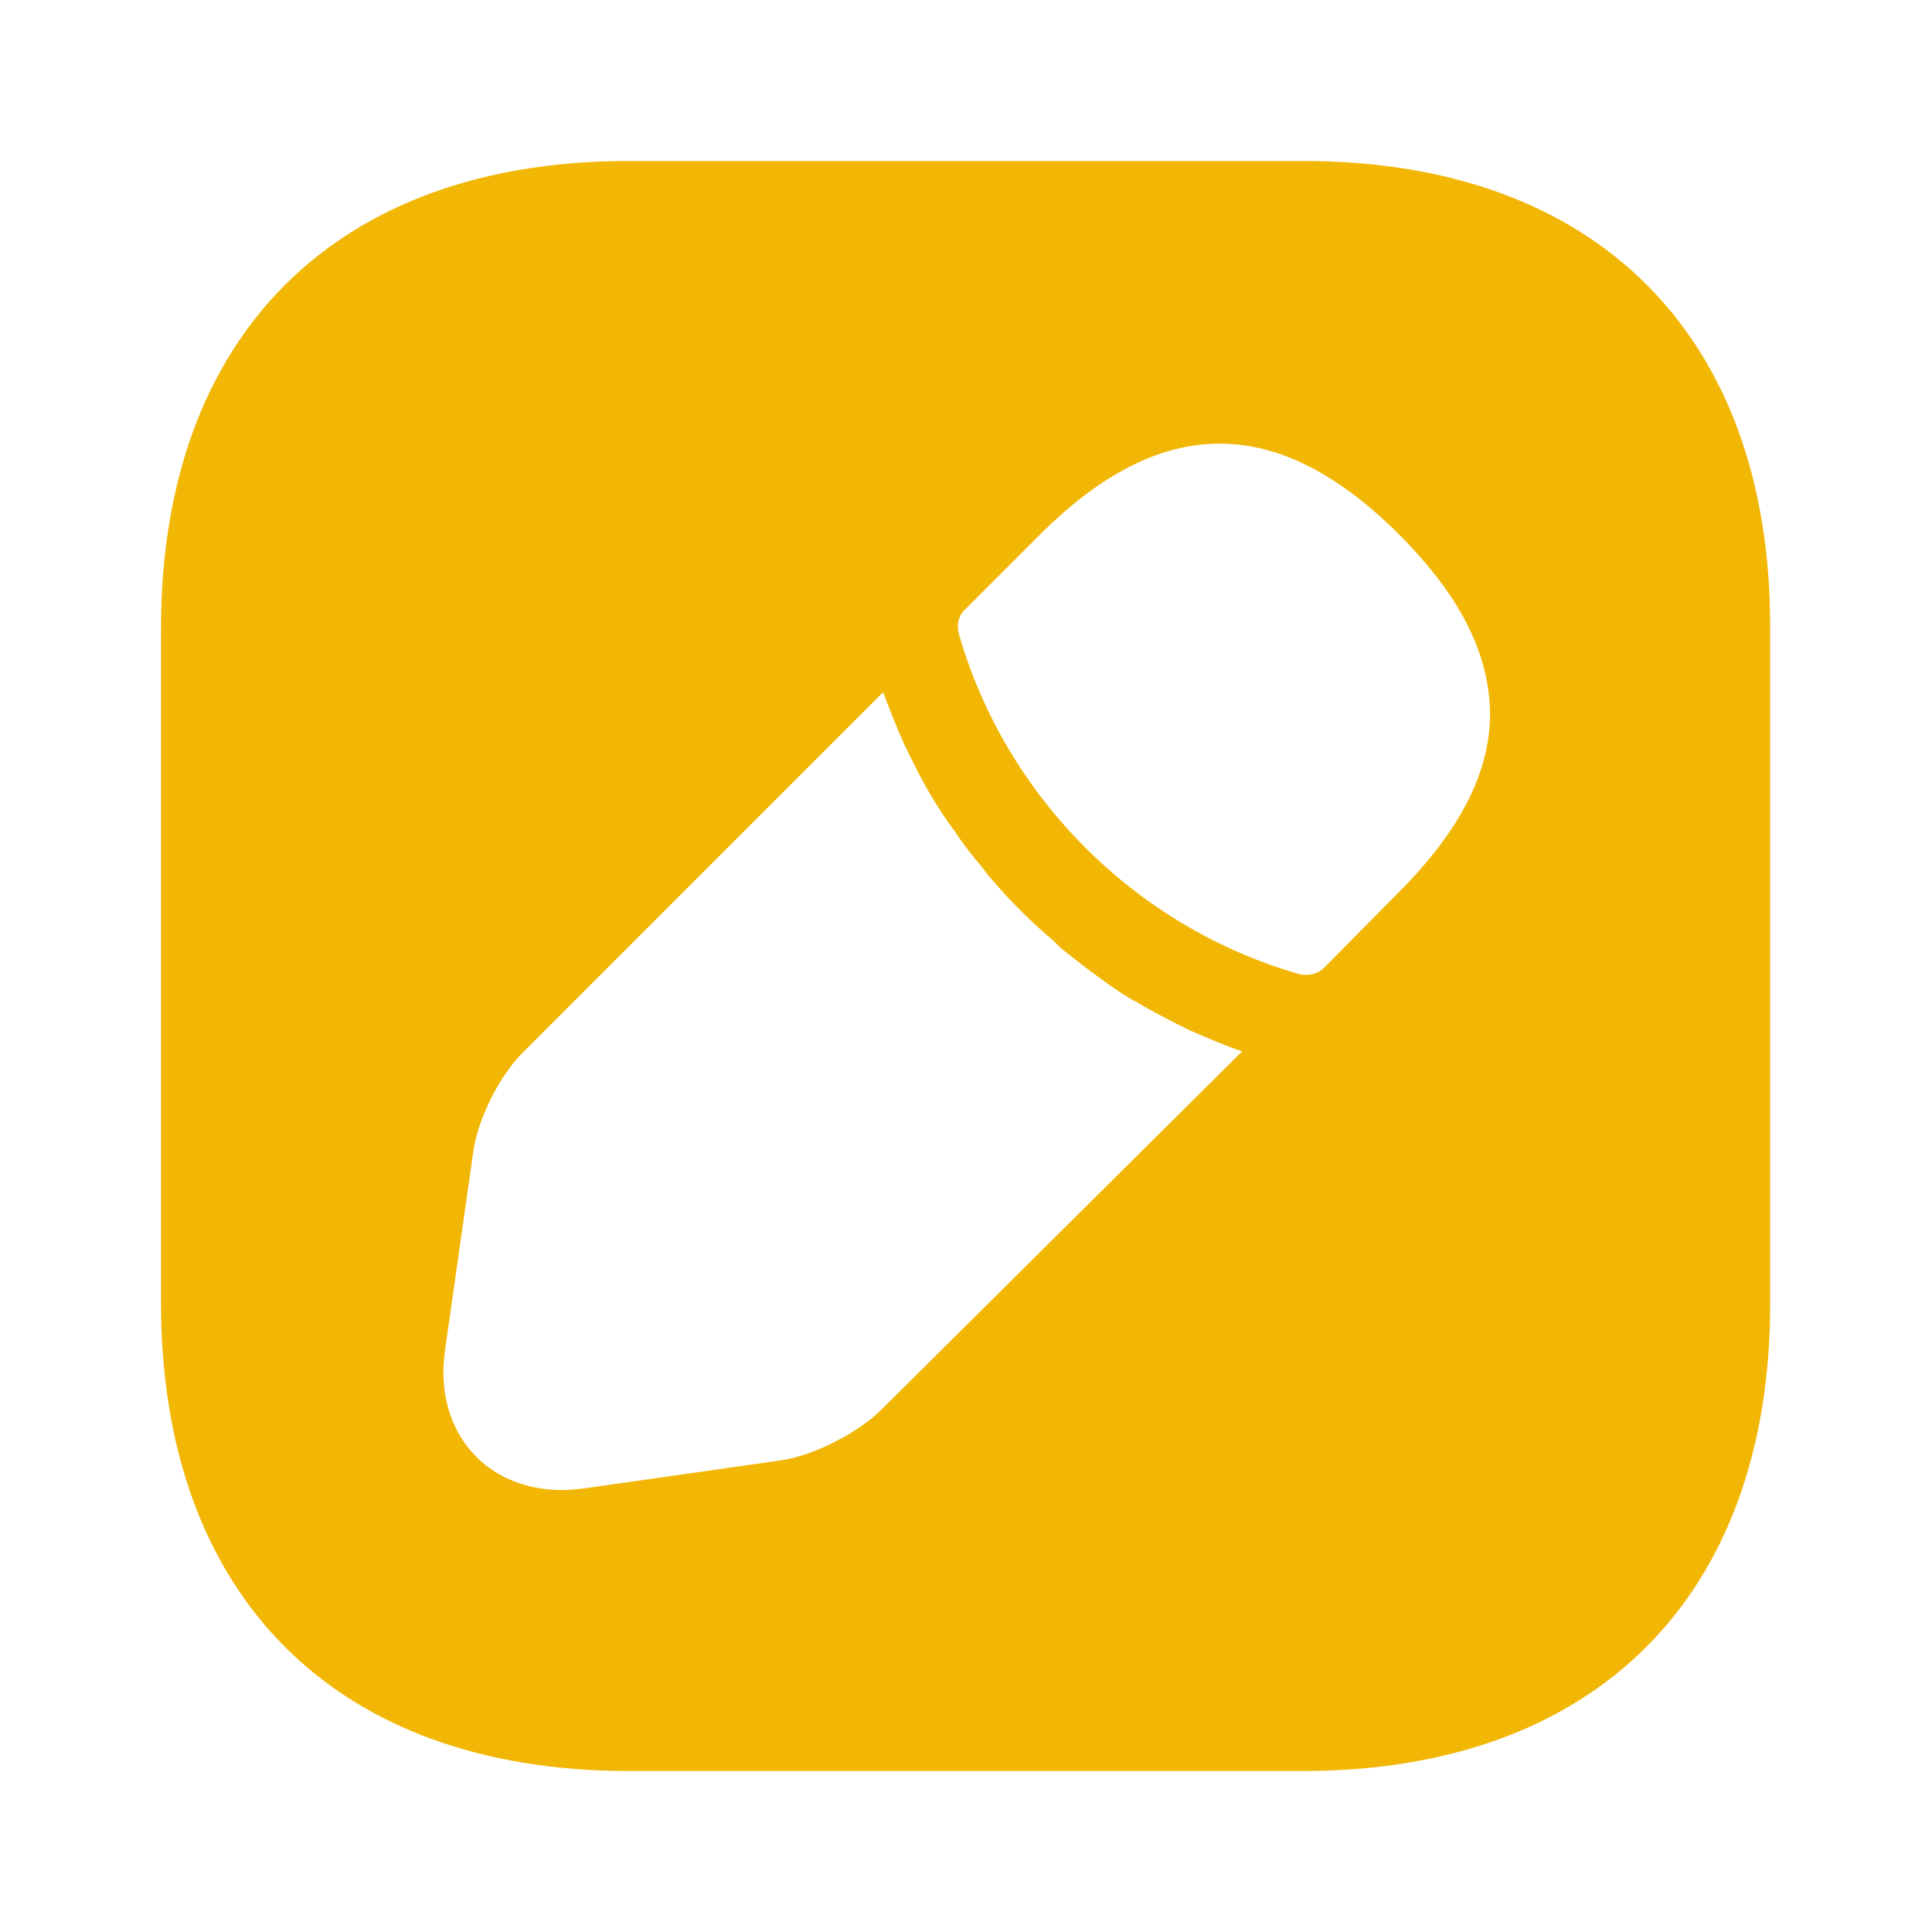 <svg width="28" height="28" viewBox="0 0 28 28" fill="none" xmlns="http://www.w3.org/2000/svg">
<path d="M18.888 2.333H9.112C4.865 2.333 2.333 4.865 2.333 9.112V18.877C2.333 23.135 4.865 25.667 9.112 25.667H18.877C23.123 25.667 25.655 23.135 25.655 18.888V9.112C25.667 4.865 23.135 2.333 18.888 2.333ZM12.775 20.428C12.437 20.767 11.795 21.093 11.328 21.163L8.458 21.572C8.353 21.583 8.248 21.595 8.143 21.595C7.665 21.595 7.222 21.432 6.907 21.117C6.522 20.732 6.358 20.172 6.452 19.553L6.86 16.683C6.93 16.205 7.245 15.575 7.595 15.237L12.798 10.033C12.892 10.278 12.985 10.523 13.113 10.803C13.23 11.048 13.358 11.305 13.498 11.538C13.615 11.737 13.743 11.923 13.848 12.063C13.977 12.262 14.128 12.448 14.222 12.553C14.28 12.635 14.327 12.693 14.35 12.717C14.642 13.067 14.98 13.393 15.272 13.638C15.353 13.72 15.4 13.767 15.423 13.778C15.598 13.918 15.773 14.058 15.925 14.163C16.112 14.303 16.298 14.432 16.497 14.537C16.73 14.677 16.987 14.805 17.243 14.933C17.512 15.05 17.757 15.155 18.002 15.237L12.775 20.428ZM20.265 12.938L19.192 14.023C19.122 14.093 19.028 14.128 18.935 14.128C18.9 14.128 18.853 14.128 18.83 14.117C16.462 13.44 14.572 11.55 13.895 9.182C13.86 9.053 13.895 8.913 13.988 8.832L15.073 7.747C16.847 5.973 18.538 6.008 20.277 7.747C21.163 8.633 21.595 9.485 21.595 10.372C21.583 11.212 21.152 12.052 20.265 12.938Z" fill="#F2B705"/>
</svg>
